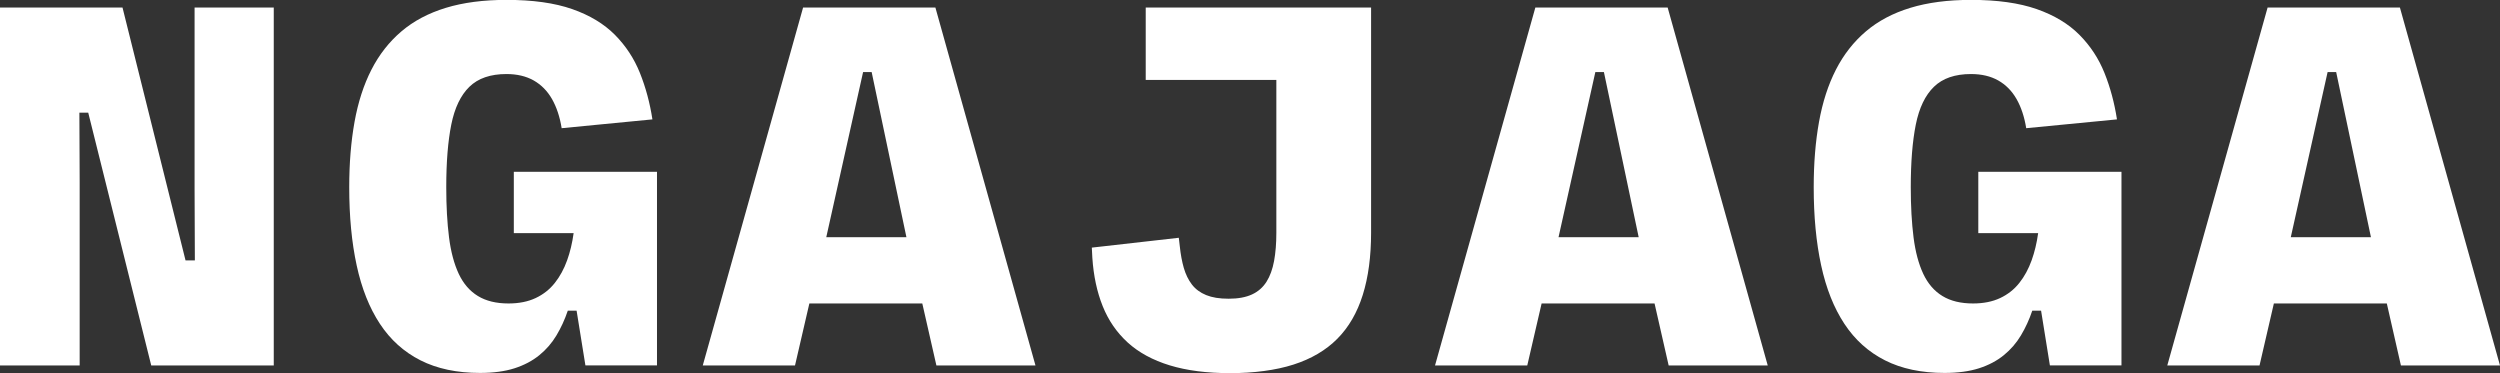 <?xml version="1.0" encoding="UTF-8"?>
<svg id="Layer_2" data-name="Layer 2" xmlns="http://www.w3.org/2000/svg" viewBox="0 0 721.16 107.62">
  <rect x="0" y="0" width="721.16" height="107.62" fill="#333333" stroke="none"/>
  <defs>
    <style>
      .cls-1 {
        fill: #fff;
        stroke-width: 0px;
      }
    </style>
  </defs>
  <g id="Layer_1-2" data-name="Layer 1">
    <g>
      <polygon class="cls-1" points="56.13 54.75 56.21 75.11 53.52 75.11 35.34 2.18 0 2.18 0 105.43 22.98 105.43 22.98 52.64 22.9 32.5 25.45 32.5 43.63 105.43 78.97 105.43 78.97 2.18 56.13 2.18 56.13 54.75"/>
      <path class="cls-1" d="M231.66,2.18l-28.94,103.25h26.61l4.14-17.89h32.58l4.07,17.89h28.58L269.83,2.18h-38.17ZM238.35,68.42l10.62-47.63h2.47l10.03,47.63h-23.12Z"/>
      <path class="cls-1" d="M148.22,67.26h17.25c-.39,2.82-1.01,5.42-1.87,7.82-.9,2.5-2.08,4.68-3.56,6.54-1.48,1.87-3.32,3.32-5.53,4.36-2.21,1.04-4.81,1.56-7.82,1.56-3.54,0-6.48-.71-8.83-2.15-2.35-1.43-4.19-3.56-5.53-6.4-1.33-2.84-2.27-6.34-2.8-10.51-.53-4.17-.8-8.99-.8-14.47,0-7.22.48-13.25,1.45-18.07.97-4.82,2.71-8.46,5.23-10.91,2.52-2.45,6.08-3.67,10.69-3.67,3.05,0,5.67.62,7.85,1.85,2.18,1.24,3.94,3.02,5.27,5.34,1.33,2.33,2.27,5.14,2.8,8.43l26.18-2.54c-.73-4.75-1.93-9.21-3.6-13.38-1.67-4.17-4.08-7.84-7.23-11.02-3.15-3.17-7.26-5.65-12.32-7.42-5.07-1.77-11.38-2.65-18.94-2.65-6.64,0-12.47.76-17.49,2.29-5.02,1.53-9.3,3.79-12.83,6.8-3.54,3.01-6.42,6.69-8.65,11.05-2.23,4.36-3.85,9.38-4.87,15.05-1.02,5.67-1.53,11.95-1.53,18.83,0,8.44.71,15.96,2.15,22.58,1.43,6.62,3.66,12.23,6.69,16.83,3.03,4.61,6.93,8.12,11.71,10.54,4.77,2.42,10.51,3.64,17.2,3.64,3.83,0,7.14-.45,9.93-1.34,2.79-.9,5.17-2.16,7.16-3.78,1.99-1.62,3.64-3.53,4.94-5.71,1.31-2.18,2.4-4.56,3.27-7.13h2.54l2.54,15.78h20.65v-55.84h-41.3v17.67Z"/>
      <path class="cls-1" d="M692.29,2.18h-38.17l-28.94,103.25h26.61l4.14-17.89h32.58l4.07,17.89h28.58l-28.87-103.25ZM660.81,68.42l10.62-47.63h2.47l10.03,47.63h-23.12Z"/>
      <path class="cls-1" d="M570.68,67.26h17.25c-.39,2.82-1.01,5.42-1.87,7.82-.9,2.5-2.08,4.68-3.56,6.54-1.48,1.87-3.32,3.32-5.53,4.36-2.21,1.04-4.81,1.56-7.82,1.56-3.54,0-6.48-.71-8.83-2.15-2.35-1.43-4.19-3.56-5.53-6.4-1.33-2.84-2.27-6.34-2.8-10.51-.53-4.17-.8-8.99-.8-14.47,0-7.22.48-13.25,1.45-18.07.97-4.82,2.71-8.46,5.24-10.91,2.52-2.45,6.08-3.67,10.69-3.67,3.05,0,5.67.62,7.85,1.85,2.18,1.24,3.94,3.02,5.27,5.34,1.33,2.33,2.27,5.14,2.8,8.43l26.18-2.54c-.73-4.75-1.93-9.21-3.6-13.38-1.67-4.17-4.08-7.84-7.24-11.02-3.15-3.17-7.26-5.65-12.33-7.42-5.07-1.77-11.38-2.65-18.94-2.65-6.64,0-12.47.76-17.49,2.29-5.02,1.53-9.3,3.79-12.83,6.8-3.54,3.01-6.42,6.69-8.65,11.05-2.23,4.36-3.85,9.38-4.87,15.05-1.02,5.67-1.53,11.95-1.53,18.83,0,8.44.71,15.96,2.15,22.58,1.43,6.62,3.66,12.23,6.69,16.83,3.03,4.61,6.93,8.12,11.71,10.54,4.77,2.42,10.51,3.64,17.2,3.64,3.83,0,7.14-.45,9.93-1.34,2.79-.9,5.17-2.16,7.16-3.78,1.99-1.62,3.64-3.53,4.94-5.71,1.31-2.18,2.4-4.56,3.27-7.13h2.54l2.54,15.78h20.65v-55.84h-41.3v17.67Z"/>
      <path class="cls-1" d="M330.51,23.05h37.67v44.14c0,3.01-.22,5.7-.65,8.07-.44,2.38-1.16,4.38-2.18,6-1.02,1.62-2.41,2.85-4.18,3.67-1.77.82-4.01,1.24-6.73,1.24s-4.79-.35-6.51-1.05c-1.72-.7-3.09-1.72-4.11-3.05-1.02-1.33-1.79-2.92-2.33-4.76-.53-1.84-.92-3.93-1.16-6.25l-.29-2.47-25.09,2.84.15,2.91c.34,5.19,1.33,9.84,2.98,13.96,1.65,4.12,4.06,7.62,7.23,10.51,3.17,2.88,7.21,5.08,12.11,6.58,4.9,1.5,10.71,2.25,17.45,2.25s13.11-.82,18.25-2.47c5.14-1.65,9.36-4.13,12.65-7.45,3.3-3.32,5.74-7.54,7.34-12.65,1.6-5.11,2.4-11.09,2.4-17.92V2.18h-65.01v20.87Z"/>
      <path class="cls-1" d="M442.89,2.18l-28.94,103.25h26.61l4.14-17.89h32.58l4.07,17.89h28.58L481.06,2.18h-38.17ZM449.58,68.42l10.62-47.63h2.47l10.03,47.63h-23.12Z"/>
    </g>
  </g>
</svg>